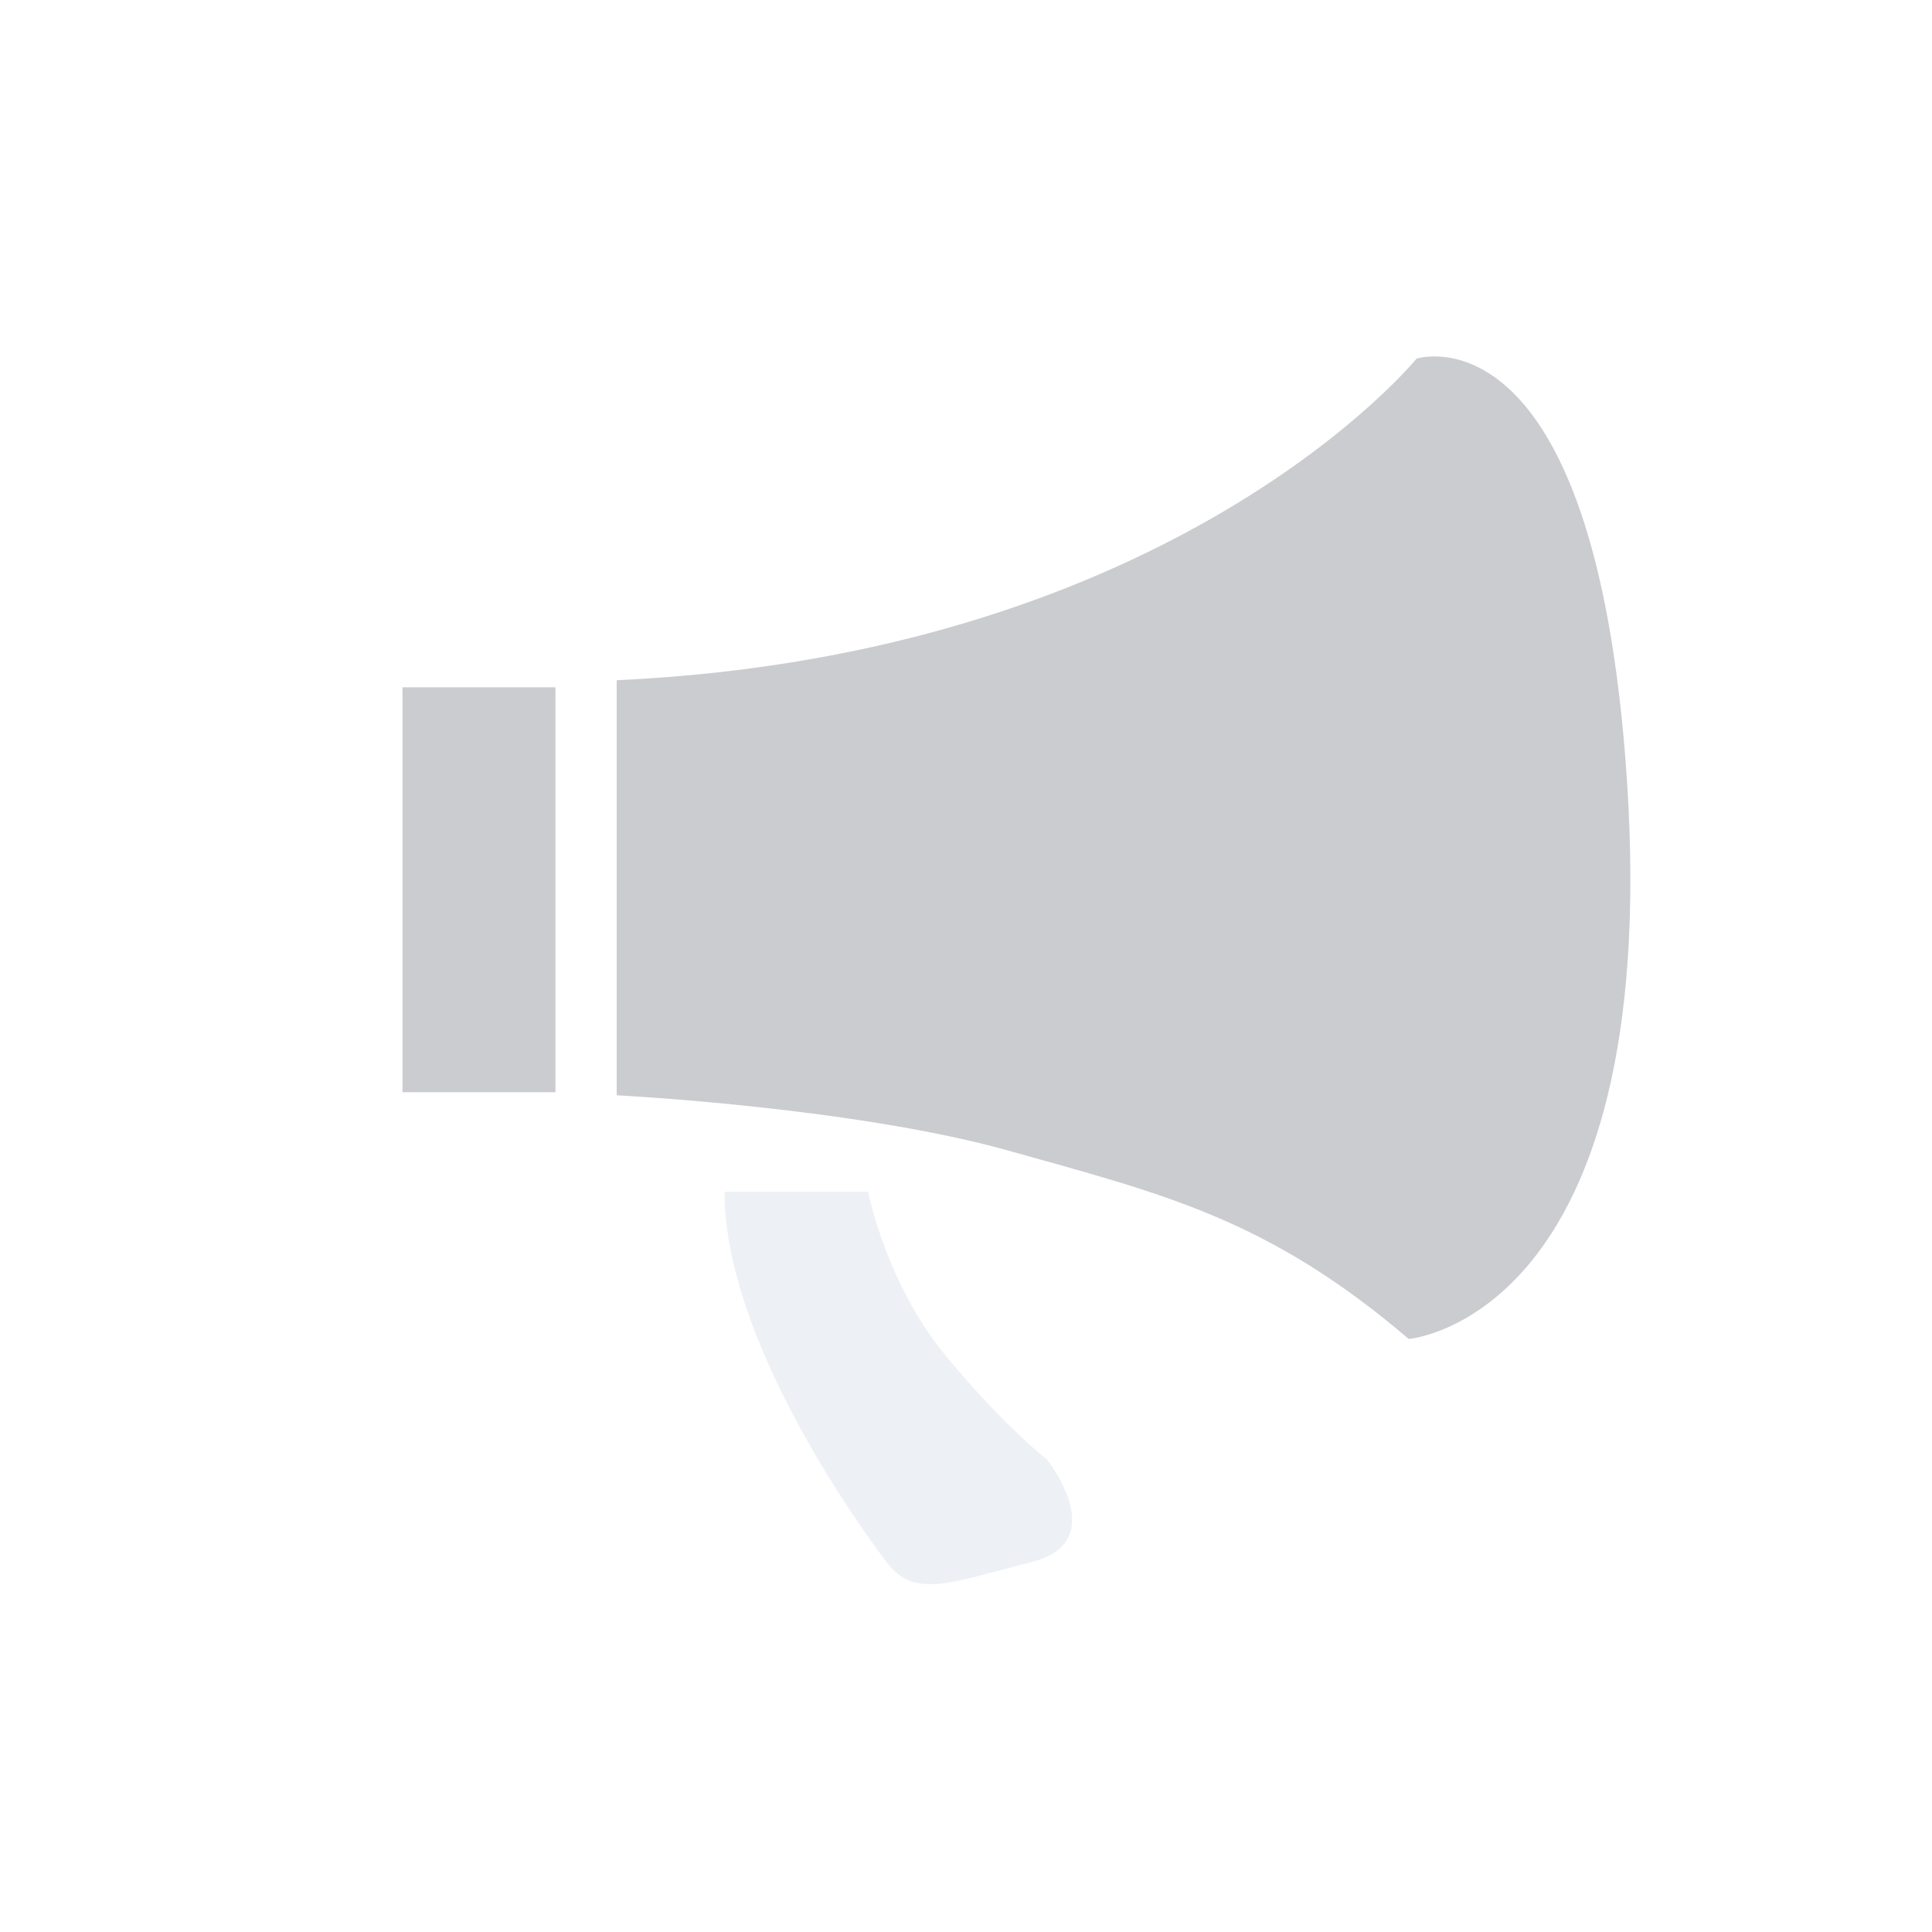 <?xml version="1.0" encoding="UTF-8"?>
<svg width="24px" height="24px" viewBox="0 0 24 24" version="1.1" xmlns="http://www.w3.org/2000/svg" xmlns:xlink="http://www.w3.org/1999/xlink">
    <!-- Generator: Sketch 61 (89581) - https://sketch.com -->
    <title>图标标识/个人设置/tts暗夜</title>
    <desc>Created with Sketch.</desc>
    <g id="图标标识/个人设置/tts暗夜" stroke="none" stroke-width="1" fill="none" fill-rule="evenodd">
        <g id="1.图标占位">
            <rect id="图标占位" x="0" y="0" width="24" height="24"></rect>
        </g>
        <path d="M20.211,9.7 C19.817,3.734 17.597,4.455 17.597,4.455 C17.597,4.455 14.612,8.129 7.661,8.45 L7.661,13.606 C7.661,13.606 10.616,13.756 12.536,14.296 C14.457,14.835 15.748,15.138 17.5,16.633 C17.5,16.633 20.651,16.379 20.211,9.698 L20.211,9.7 Z M5,8.538 L6.9,8.538 L6.9,13.568 L5,13.568 L5,8.538 L5,8.538 Z" id="形状" fill-opacity="0.5" fill="#999BA1"></path>
        <path d="M11.754,16.849 C11.011,15.956 10.783,14.805 10.783,14.805 L9,14.805 C9,16.633 10.661,18.941 11.012,19.404 C11.364,19.869 11.804,19.66 12.816,19.404 C13.825,19.149 13.003,18.128 13.003,18.128 C13.003,18.128 12.498,17.743 11.754,16.849 L11.754,16.849 Z" id="路径" fill-opacity="0.7" fill="#E6EAF0"></path>
    </g>
</svg>